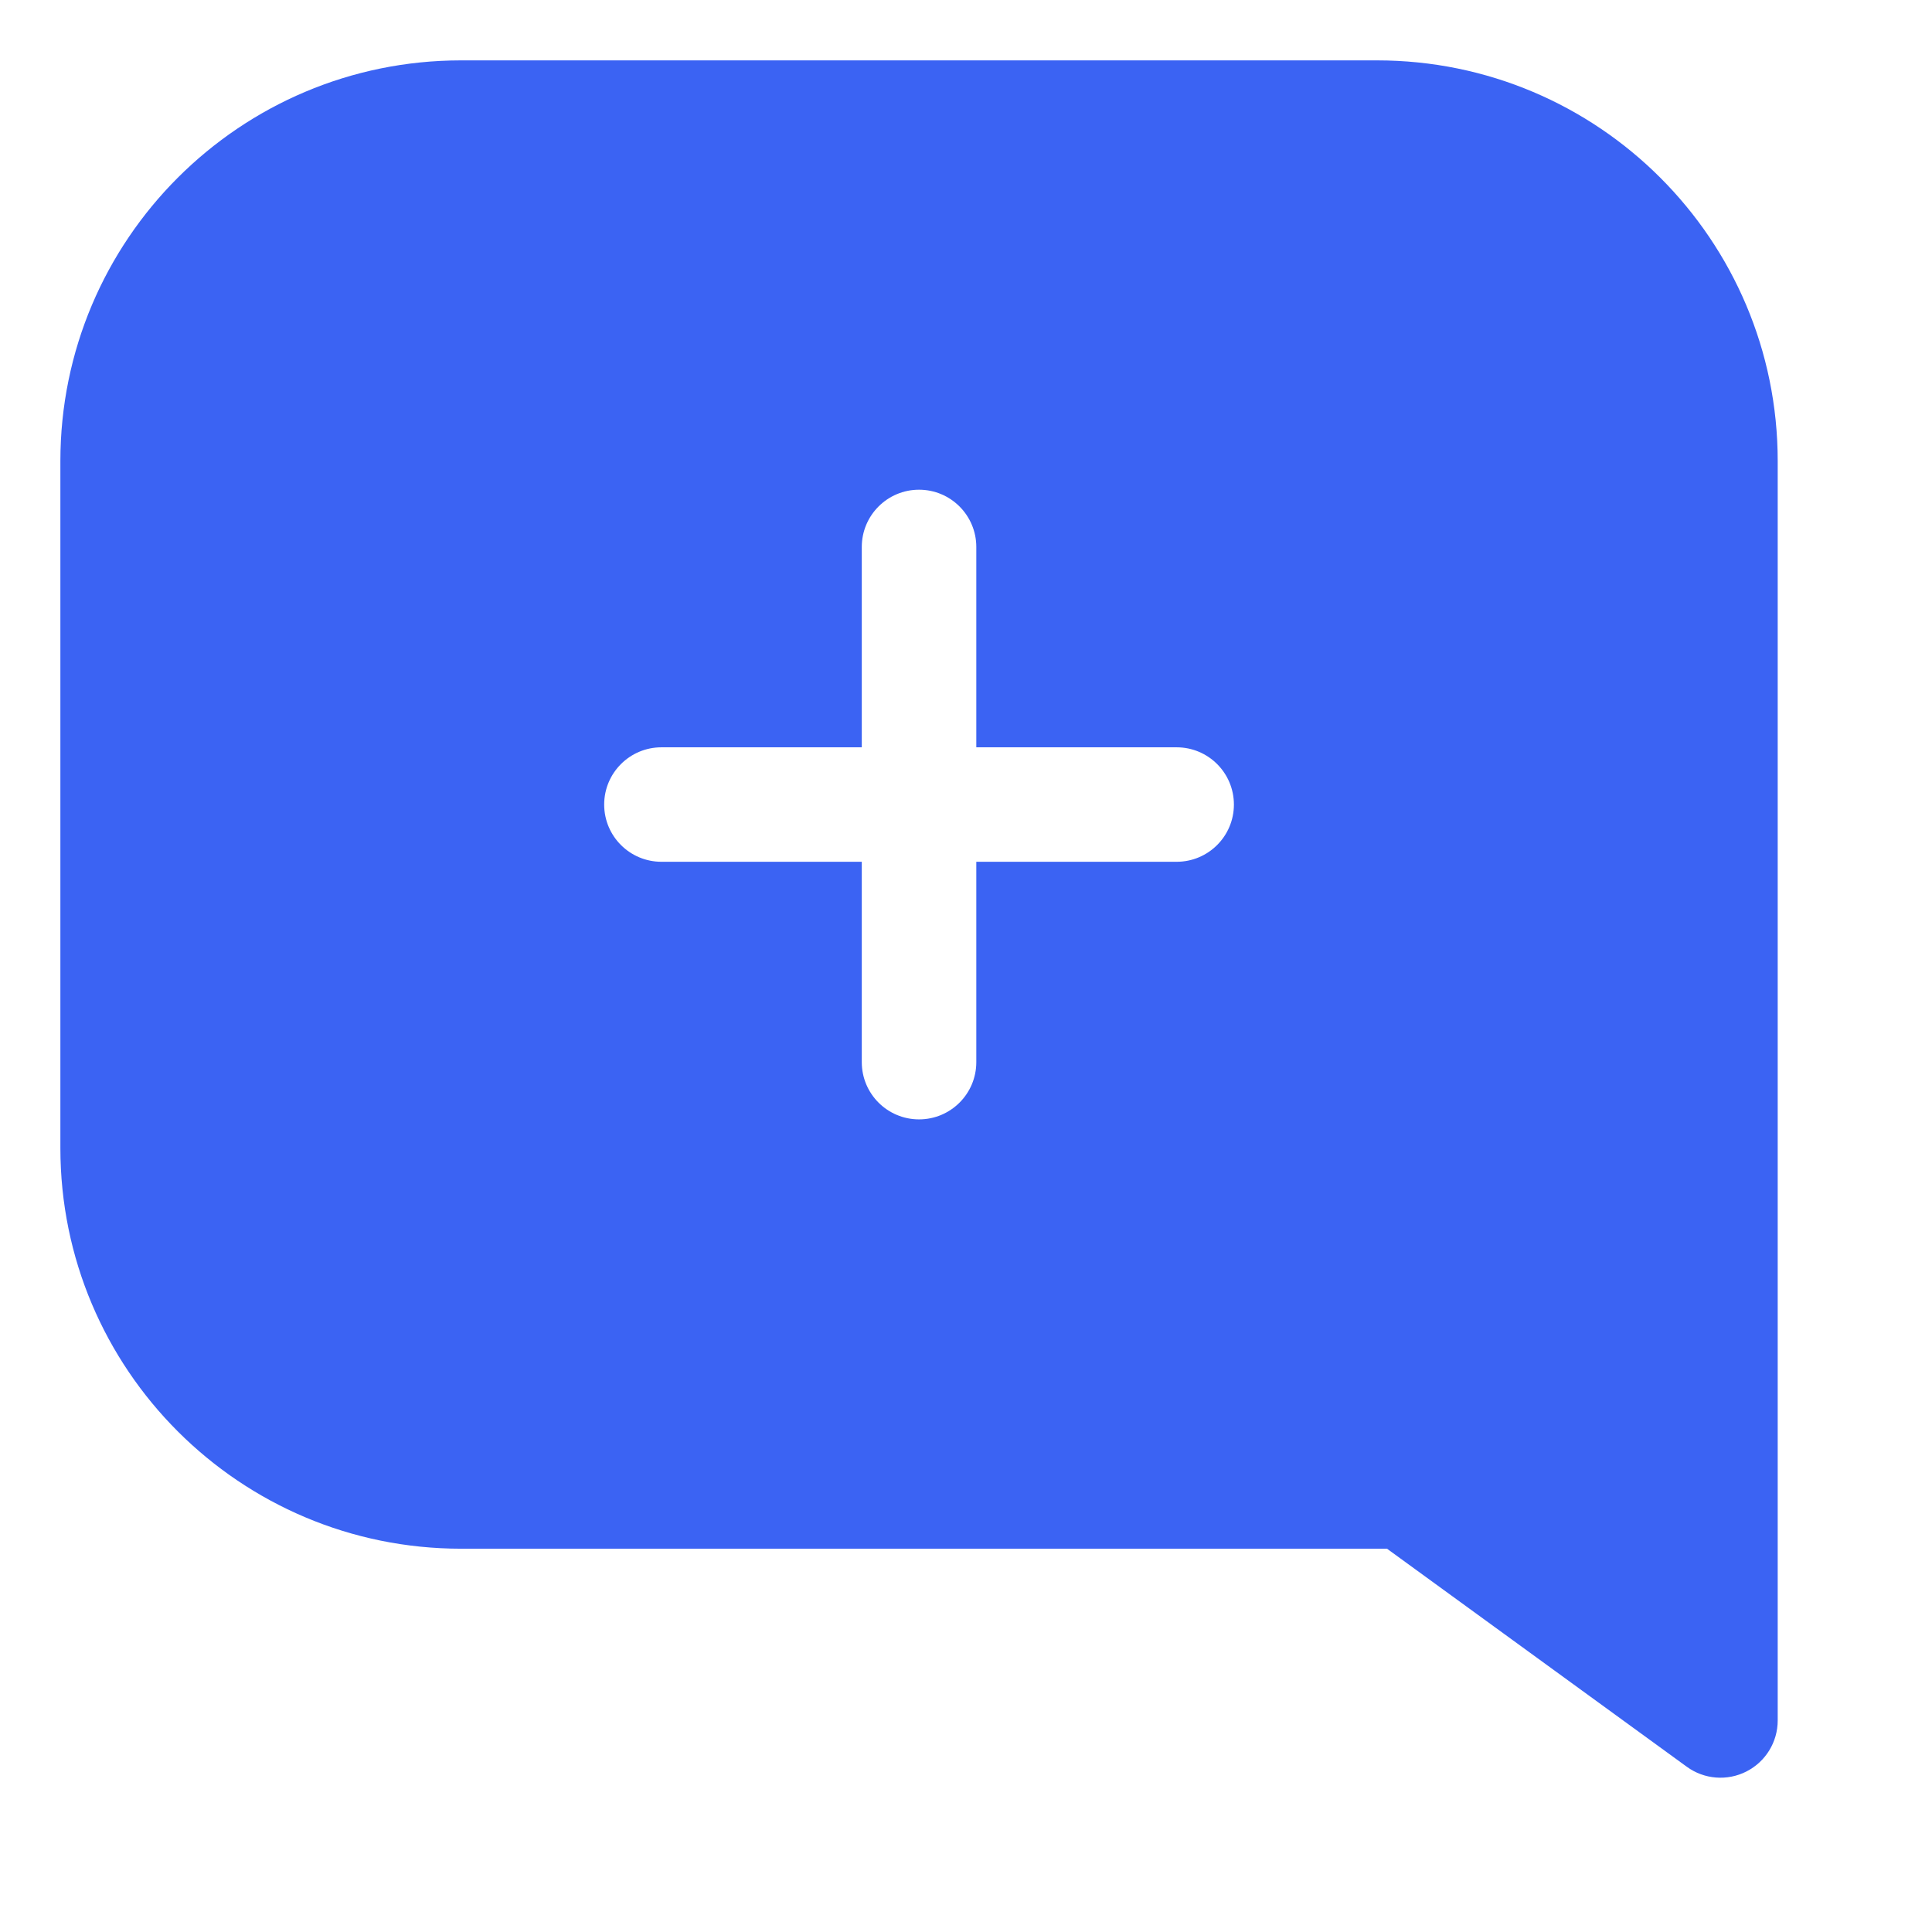 <svg width="36" height="36" viewBox="0 0 36 36" fill="none" xmlns="http://www.w3.org/2000/svg">
<g id="add_13916006 1">
<path id="Vector" fill-rule="evenodd" clip-rule="evenodd" d="M8.592 1.125C4.468 1.125 1.125 4.468 1.125 8.592V21.392C1.125 25.515 4.468 28.858 8.592 28.858H25.845L31.431 32.921C31.755 33.157 32.185 33.191 32.542 33.009C32.9 32.827 33.125 32.46 33.125 32.058V8.592C33.125 4.468 29.782 1.125 25.658 1.125H8.592ZM11.258 14.992C11.258 14.402 11.736 13.925 12.325 13.925H16.058V10.192C16.058 9.603 16.536 9.125 17.125 9.125C17.714 9.125 18.192 9.603 18.192 10.192V13.925H21.925C22.514 13.925 22.992 14.402 22.992 14.992C22.992 15.581 22.514 16.058 21.925 16.058H18.192V19.792C18.192 20.381 17.714 20.858 17.125 20.858C16.536 20.858 16.058 20.381 16.058 19.792V16.058H12.325C11.736 16.058 11.258 15.581 11.258 14.992Z" fill="#3B63F3"/>
</g>
</svg>
